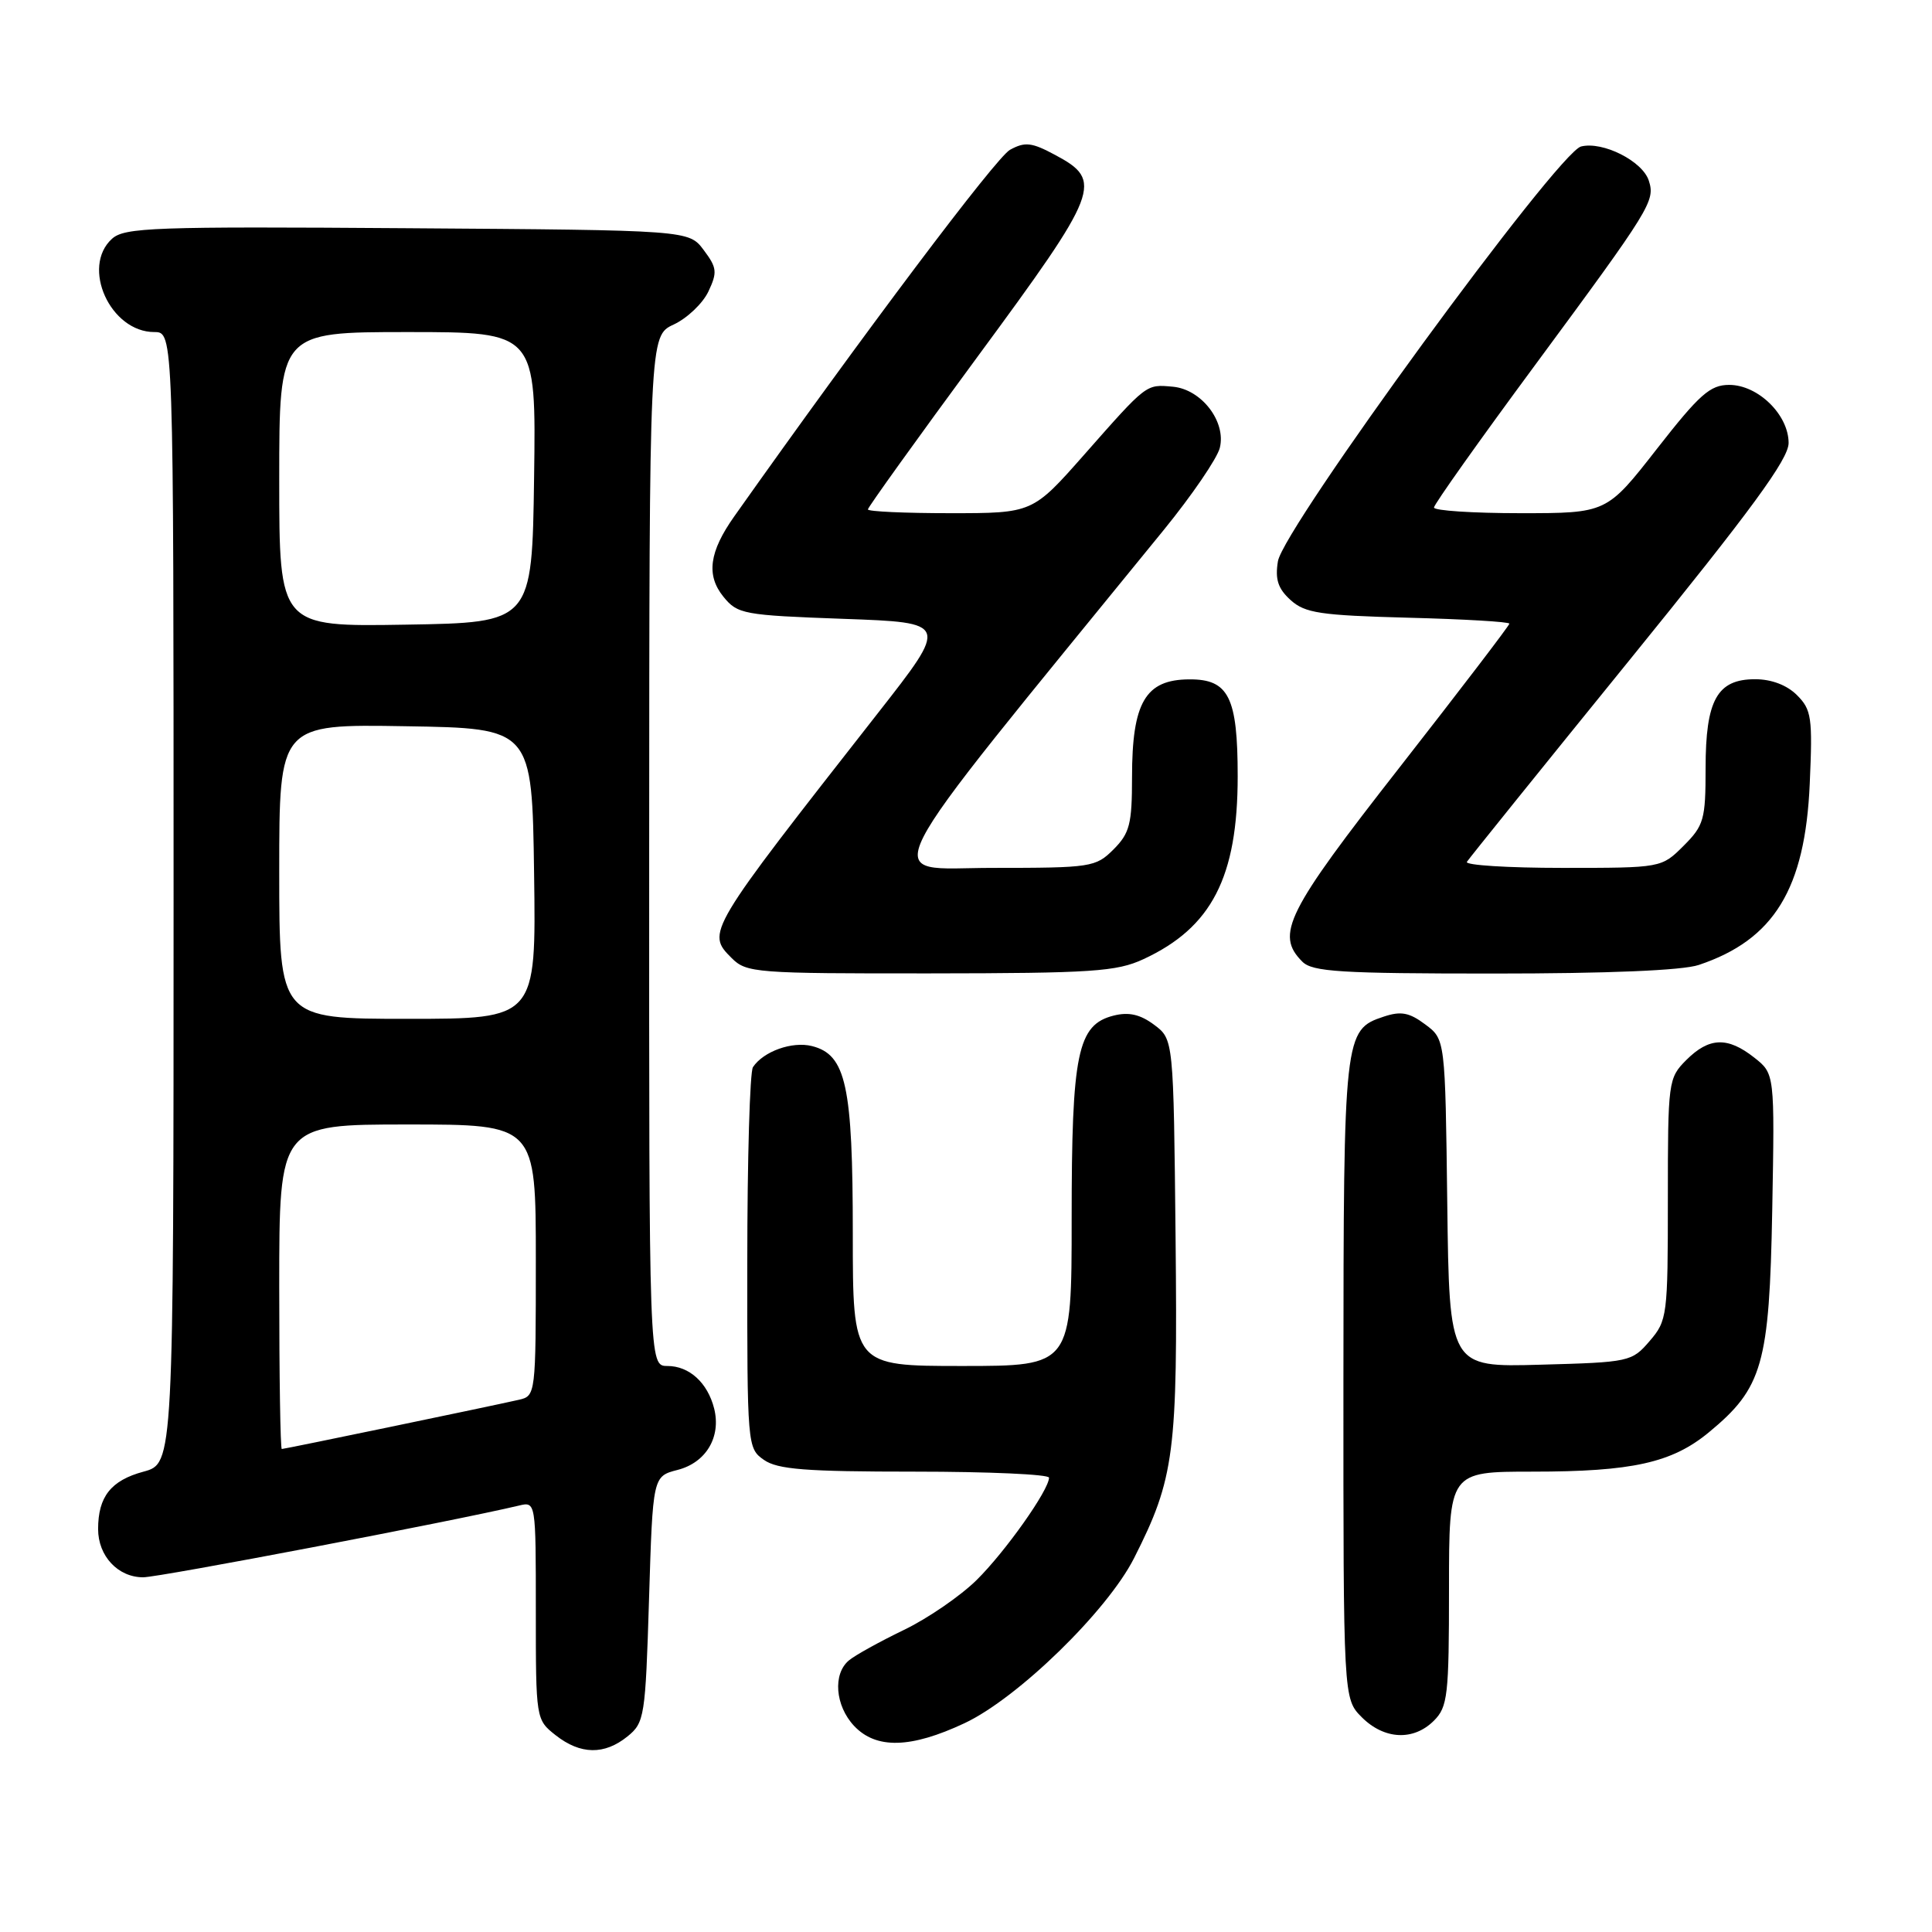 <?xml version="1.0" encoding="UTF-8" standalone="no"?>
<!DOCTYPE svg PUBLIC "-//W3C//DTD SVG 1.1//EN" "http://www.w3.org/Graphics/SVG/1.1/DTD/svg11.dtd" >
<svg xmlns="http://www.w3.org/2000/svg" xmlns:xlink="http://www.w3.org/1999/xlink" version="1.1" viewBox="0 0 256 256">
 <g >
 <path fill="currentColor"
d=" M 83.14 230.09 C 85.40 228.26 85.52 227.51 86.00 211.90 C 86.50 195.62 86.50 195.62 89.79 194.77 C 93.56 193.80 95.57 190.41 94.63 186.64 C 93.76 183.21 91.33 181.00 88.43 181.00 C 86.00 181.00 86.00 181.00 86.02 112.75 C 86.04 44.50 86.04 44.50 89.27 43.00 C 91.05 42.17 93.11 40.21 93.86 38.64 C 95.07 36.08 95.01 35.48 93.25 33.14 C 91.28 30.50 91.28 30.50 53.98 30.24 C 20.34 30.00 16.50 30.14 14.84 31.64 C 10.71 35.39 14.62 44.00 20.45 44.00 C 23.00 44.00 23.00 44.00 23.00 118.96 C 23.00 193.92 23.00 193.92 19.02 195.00 C 14.71 196.16 13.00 198.31 13.00 202.61 C 13.00 206.18 15.63 209.00 18.97 209.00 C 21.11 209.00 60.03 201.57 68.75 199.50 C 71.00 198.96 71.00 198.96 71.00 213.41 C 71.00 227.82 71.01 227.86 73.63 229.93 C 76.92 232.51 80.08 232.56 83.14 230.09 Z  M 127.81 228.33 C 134.86 225.02 146.72 213.47 150.27 206.46 C 155.63 195.87 156.06 192.58 155.77 164.04 C 155.50 137.71 155.50 137.71 152.93 135.79 C 151.08 134.41 149.57 134.07 147.57 134.57 C 142.77 135.78 142.00 139.52 142.00 161.47 C 142.00 181.00 142.00 181.00 127.50 181.00 C 113.00 181.00 113.00 181.00 113.00 163.47 C 113.00 143.84 112.11 139.75 107.59 138.61 C 104.97 137.95 101.16 139.31 99.77 141.40 C 99.36 142.00 99.02 153.61 99.02 167.19 C 99.00 191.59 99.03 191.91 101.22 193.44 C 103.03 194.71 106.75 195.00 121.22 195.00 C 131.00 195.00 139.00 195.36 139.00 195.80 C 139.00 197.43 133.21 205.61 129.41 209.36 C 127.26 211.48 122.91 214.47 119.74 215.99 C 116.58 217.52 113.31 219.32 112.49 220.01 C 110.33 221.80 110.66 226.01 113.17 228.69 C 116.09 231.79 120.68 231.68 127.81 228.33 Z  M 190.00 228.00 C 191.83 226.17 192.00 224.67 192.00 210.50 C 192.00 195.00 192.00 195.00 203.06 195.00 C 216.28 195.00 221.53 193.83 226.41 189.81 C 233.56 183.92 234.45 180.80 234.83 160.38 C 235.16 142.27 235.16 142.27 232.44 140.13 C 228.91 137.35 226.47 137.44 223.45 140.45 C 221.05 142.86 221.00 143.26 221.00 158.90 C 221.00 174.35 220.92 174.98 218.59 177.69 C 216.23 180.44 215.91 180.51 204.11 180.83 C 192.04 181.17 192.04 181.17 191.77 159.44 C 191.50 137.71 191.50 137.71 188.85 135.74 C 186.74 134.16 185.63 133.95 183.35 134.71 C 178.10 136.45 178.03 137.08 178.01 182.80 C 178.00 225.09 178.00 225.09 180.45 227.55 C 183.43 230.52 187.30 230.70 190.00 228.00 Z  M 151.50 127.10 C 160.56 122.91 164.00 116.23 164.00 102.86 C 164.00 92.38 162.81 89.99 157.60 90.02 C 151.77 90.04 150.00 93.06 150.00 102.98 C 150.00 109.20 149.69 110.40 147.55 112.55 C 145.18 114.91 144.60 115.00 131.49 115.00 C 116.54 115.00 114.55 118.91 154.23 70.19 C 157.95 65.62 161.28 60.74 161.63 59.35 C 162.50 55.87 159.20 51.58 155.40 51.24 C 151.83 50.92 152.02 50.77 143.66 60.25 C 136.82 68.00 136.82 68.00 125.91 68.00 C 119.91 68.00 115.00 67.78 115.00 67.50 C 115.00 67.23 121.54 58.12 129.54 47.25 C 145.72 25.28 146.23 23.96 139.83 20.54 C 136.71 18.86 135.82 18.76 133.83 19.85 C 131.99 20.86 114.48 44.13 97.31 68.40 C 93.97 73.11 93.55 76.22 95.85 79.06 C 97.73 81.38 98.49 81.52 111.77 82.00 C 125.72 82.50 125.72 82.50 116.32 94.50 C 93.61 123.49 93.56 123.56 96.95 126.95 C 98.91 128.91 100.12 129.00 123.25 128.98 C 144.72 128.96 147.96 128.74 151.50 127.10 Z  M 225.10 127.86 C 235.07 124.52 239.19 117.79 239.80 103.86 C 240.19 95.08 240.04 94.04 238.11 92.11 C 236.78 90.78 234.73 90.00 232.56 90.00 C 227.53 90.00 226.00 92.75 226.00 101.80 C 226.00 108.59 225.78 109.38 223.08 112.08 C 220.15 115.00 220.15 115.00 207.02 115.00 C 199.79 115.00 194.10 114.64 194.37 114.20 C 194.64 113.77 204.34 101.73 215.93 87.45 C 232.11 67.51 236.99 60.85 237.00 58.70 C 237.00 54.96 232.95 51.00 229.13 51.00 C 226.60 51.00 225.20 52.24 219.53 59.50 C 212.89 68.00 212.89 68.00 201.45 68.00 C 195.15 68.00 190.00 67.66 190.01 67.25 C 190.01 66.84 196.05 58.33 203.43 48.34 C 218.75 27.58 219.34 26.63 218.48 23.95 C 217.66 21.35 212.38 18.69 209.50 19.41 C 206.42 20.18 170.04 69.96 169.33 74.38 C 168.94 76.77 169.34 78.00 171.01 79.51 C 172.92 81.24 174.93 81.54 186.60 81.85 C 193.97 82.04 200.00 82.39 200.00 82.64 C 200.00 82.88 193.47 91.42 185.50 101.62 C 170.43 120.88 168.96 123.82 172.57 127.43 C 173.91 128.77 177.64 129.00 197.92 129.00 C 213.04 129.00 222.94 128.59 225.10 127.86 Z  M 37.00 170.50 C 37.00 149.00 37.00 149.00 54.00 149.00 C 71.00 149.00 71.00 149.00 71.00 166.98 C 71.00 184.81 70.98 184.97 68.75 185.48 C 65.07 186.32 37.71 192.00 37.34 192.00 C 37.15 192.00 37.00 182.32 37.00 170.50 Z  M 37.00 115.48 C 37.00 95.95 37.00 95.95 53.75 96.23 C 70.50 96.50 70.50 96.50 70.77 115.75 C 71.04 135.00 71.04 135.00 54.02 135.00 C 37.00 135.00 37.00 135.00 37.00 115.48 Z  M 37.00 63.52 C 37.00 44.00 37.00 44.00 54.02 44.00 C 71.04 44.00 71.04 44.00 70.77 63.25 C 70.50 82.50 70.50 82.50 53.75 82.77 C 37.00 83.05 37.00 83.05 37.00 63.52 Z "/>
</g>
</svg>